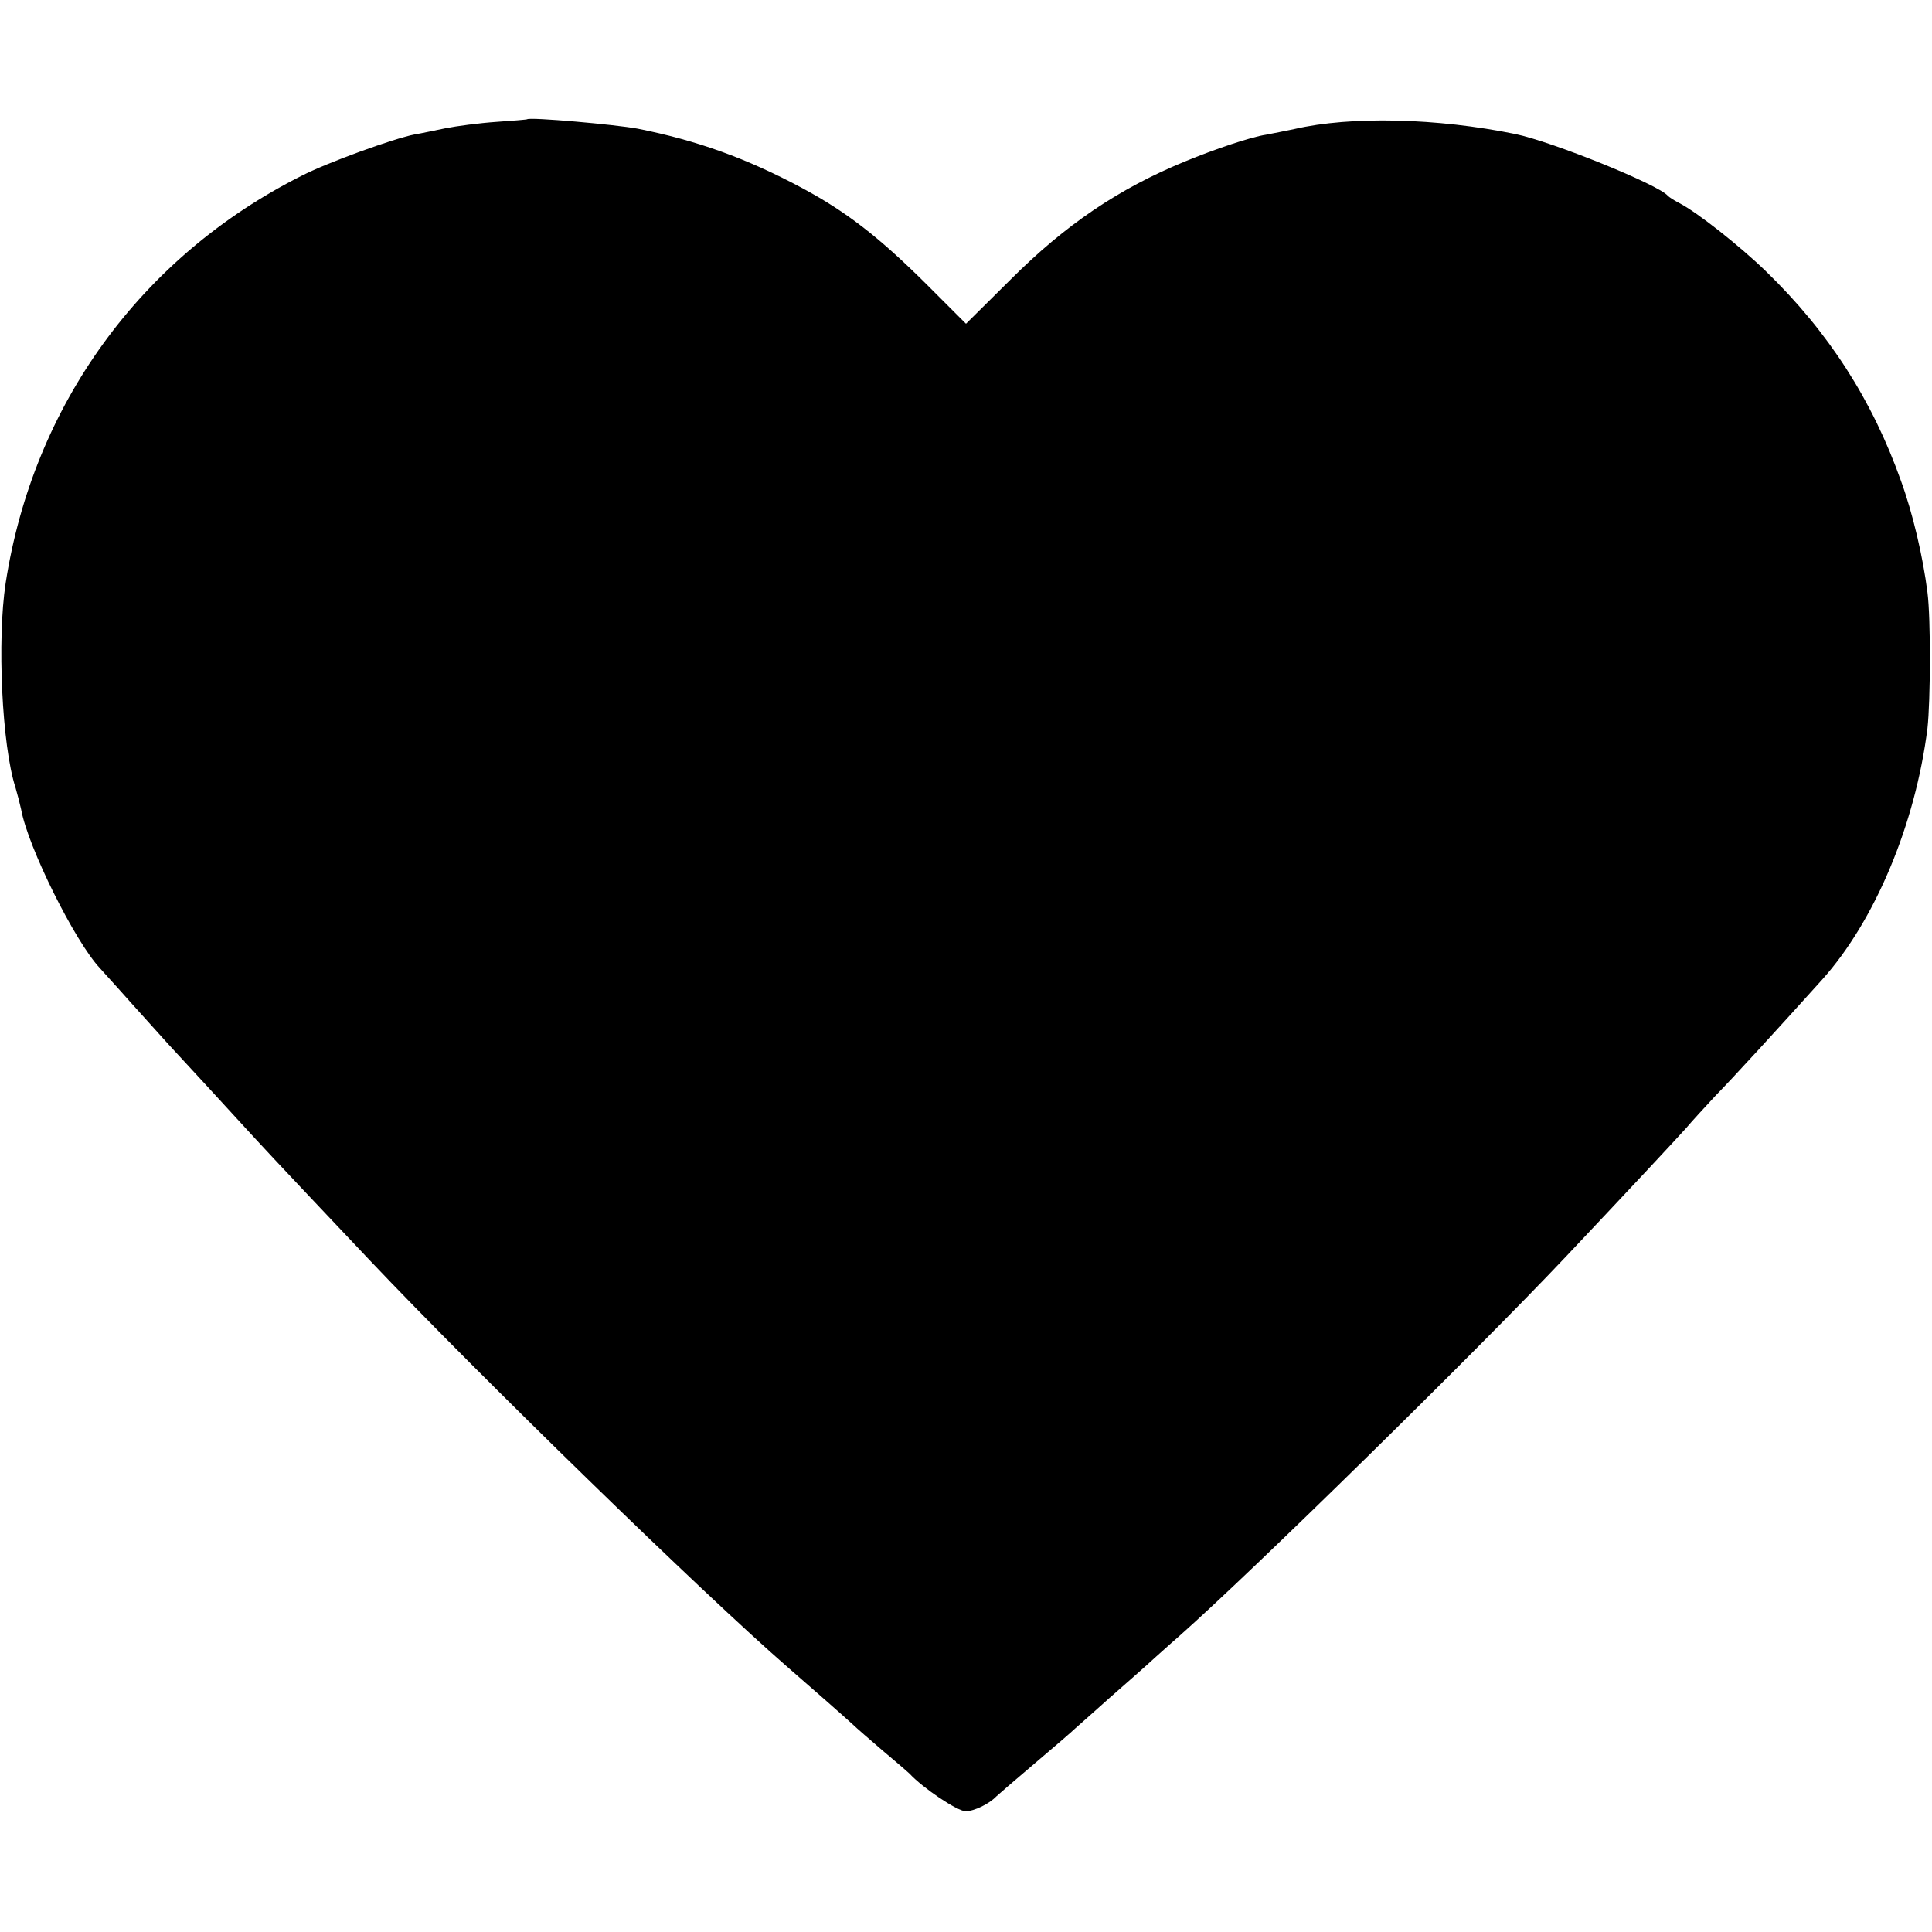 <?xml version="1.0" standalone="no"?>
<!DOCTYPE svg PUBLIC "-//W3C//DTD SVG 20010904//EN"
 "http://www.w3.org/TR/2001/REC-SVG-20010904/DTD/svg10.dtd">
<svg version="1.0" xmlns="http://www.w3.org/2000/svg"
 width="512pt" height="512pt" viewBox="0 0 512 512"
 preserveAspectRatio="xMidYMid meet">
<g transform="translate(0,512) scale(0.1,-0.1)"
fill="#000000" stroke="none">
<path d="M1397 4804 c-1 -1 -38 -4 -82 -7 -44 -3 -105 -11 -135 -17 -30 -6
-66 -14 -80 -16 -57 -11 -233 -75 -301 -110 -425 -214 -711 -607 -784 -1079
-23 -150 -10 -431 26 -542 5 -17 12 -44 15 -58 18 -100 143 -351 209 -421 5
-6 42 -46 80 -89 39 -43 84 -93 100 -111 27 -29 179 -194 230 -250 27 -30 229
-244 305 -324 288 -304 885 -885 1106 -1077 51 -44 159 -139 174 -153 8 -8 45
-40 80 -70 36 -30 67 -57 70 -60 35 -38 127 -100 149 -100 23 0 63 20 81 39 3
3 48 42 100 86 52 44 102 87 110 95 9 8 50 44 90 80 41 36 97 85 124 110 28
25 56 50 62 55 193 171 783 750 1024 1005 185 196 291 310 318 340 16 19 52
58 78 86 49 50 165 177 283 308 140 156 247 412 279 666 8 72 9 290 0 360 -12
95 -39 210 -70 295 -76 214 -191 394 -358 556 -69 67 -183 157 -230 181 -14 7
-27 16 -30 19 -23 29 -307 144 -405 164 -206 42 -434 48 -585 13 -25 -5 -58
-12 -75 -15 -40 -6 -135 -38 -215 -71 -175 -72 -316 -167 -462 -313 l-118
-117 -107 107 c-123 122 -209 189 -326 252 -149 80 -281 127 -437 158 -59 11
-285 31 -293 25z"/>
</g>
</svg>
